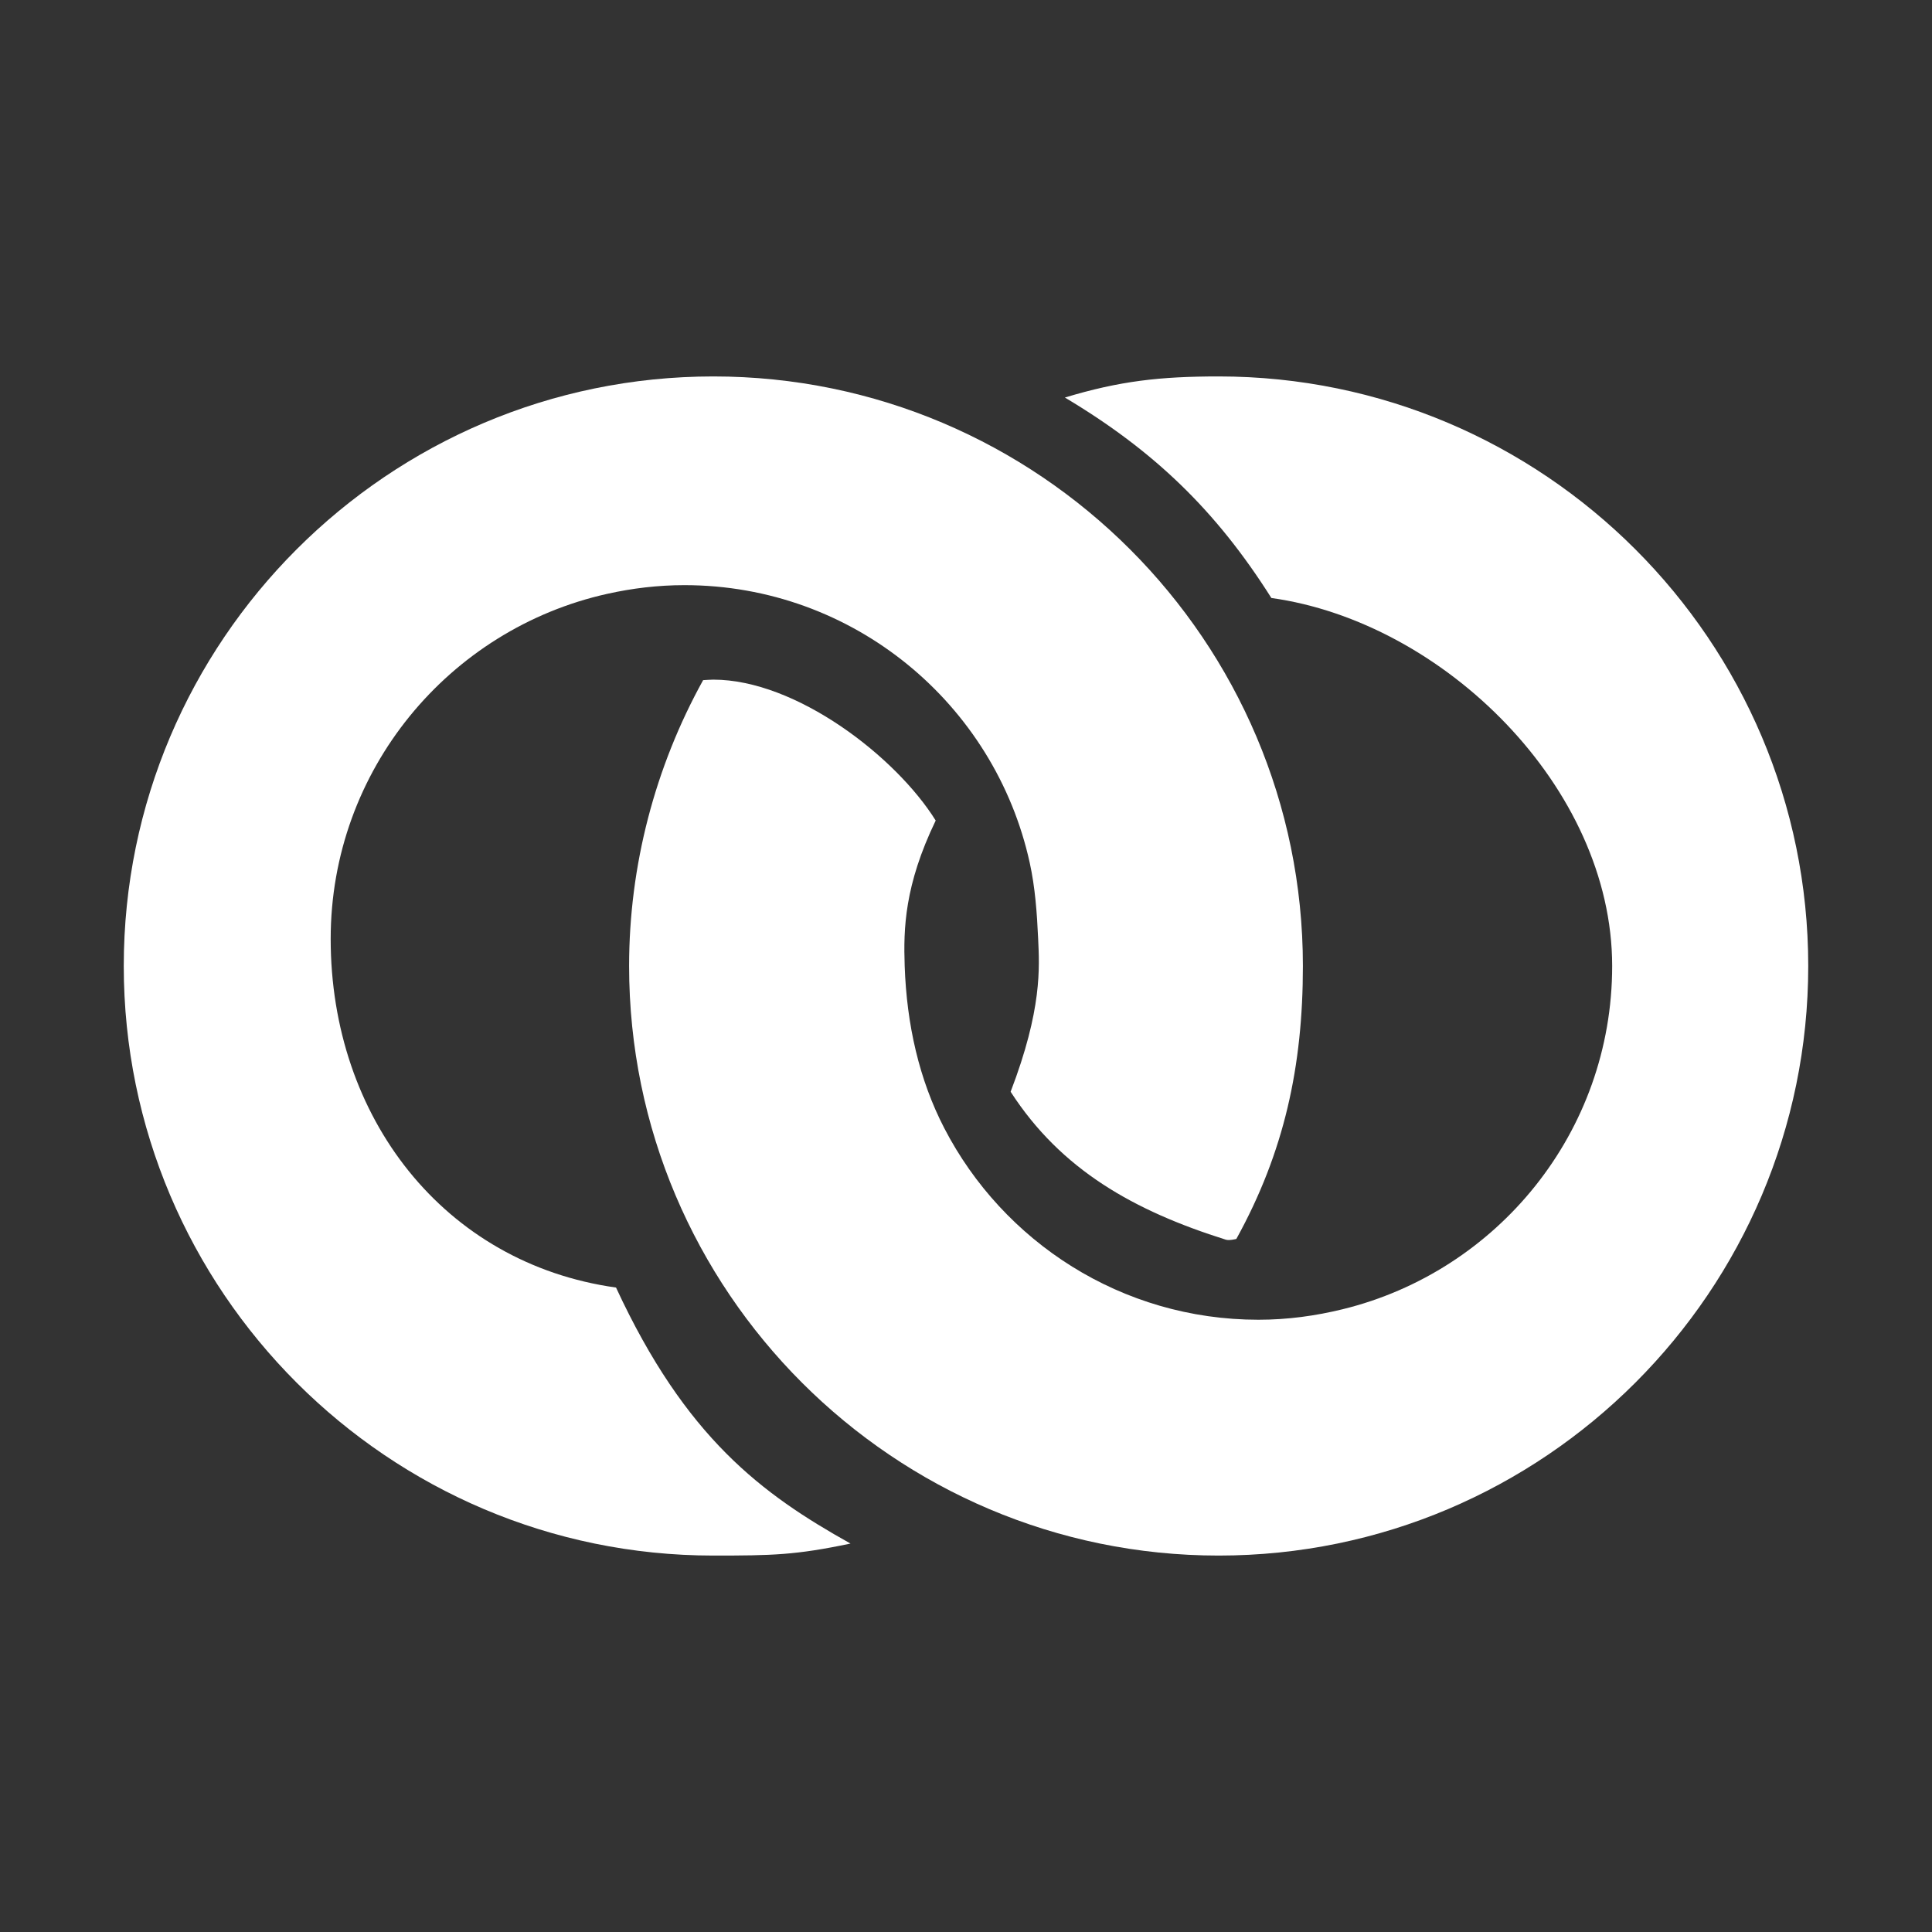 <svg width="580" height="580" viewBox="0 0 580 580" fill="none" xmlns="http://www.w3.org/2000/svg">
<rect x="0" y="0" width="580" height="580" fill="#333333" stroke="none"/>
<path d="M365.854 113.008C348.256 113.008 336.13 114.376 319.685 119.341C346.426 135.301 365.047 153.217 381.674 179.523C433.326 186.714 483.984 236.366 483.984 290C483.984 339.922 449.495 381.672 403.073 393.04C394.952 395.032 386.517 396.195 377.788 396.195C336.716 396.195 301.166 372.832 283.497 338.718C275.932 324.124 272.196 307.567 271.593 290C271.21 278.815 271.516 265.792 280.902 246.331C269.003 227.2 239.036 204.032 214.146 204.032C213.105 204.032 212.103 204.144 211.082 204.184C196.629 230.298 188.862 259.921 188.862 290C188.862 387.588 268.265 466.992 365.854 466.992C463.442 466.992 542.846 387.588 542.846 290C542.846 192.412 463.442 113.008 365.854 113.008Z" fill="white"/>
<path d="M184.936 386.531C133.305 379.32 99.272 335.486 99.272 281.863C99.272 231.172 134.822 188.836 182.336 178.267C189.79 176.608 197.507 175.667 205.467 175.667C256.258 175.667 298.676 211.359 309.133 259.015C310.751 266.388 311.308 274.022 311.662 281.863C312.045 290.373 312.907 302.928 303.397 327.752C318.551 351.213 340.431 363.49 368.024 372.17C369.037 372.489 371.159 371.937 371.159 371.937C385.561 345.844 391.138 320.058 391.138 290C391.138 192.412 311.735 113.008 214.146 113.008C116.558 113.008 37.154 192.412 37.154 290C37.154 387.588 116.558 466.992 214.146 466.992C231.825 466.992 238.812 466.858 255.328 463.386C228.787 448.565 205.857 431.69 184.936 386.531Z" fill="white"/>
</svg>
